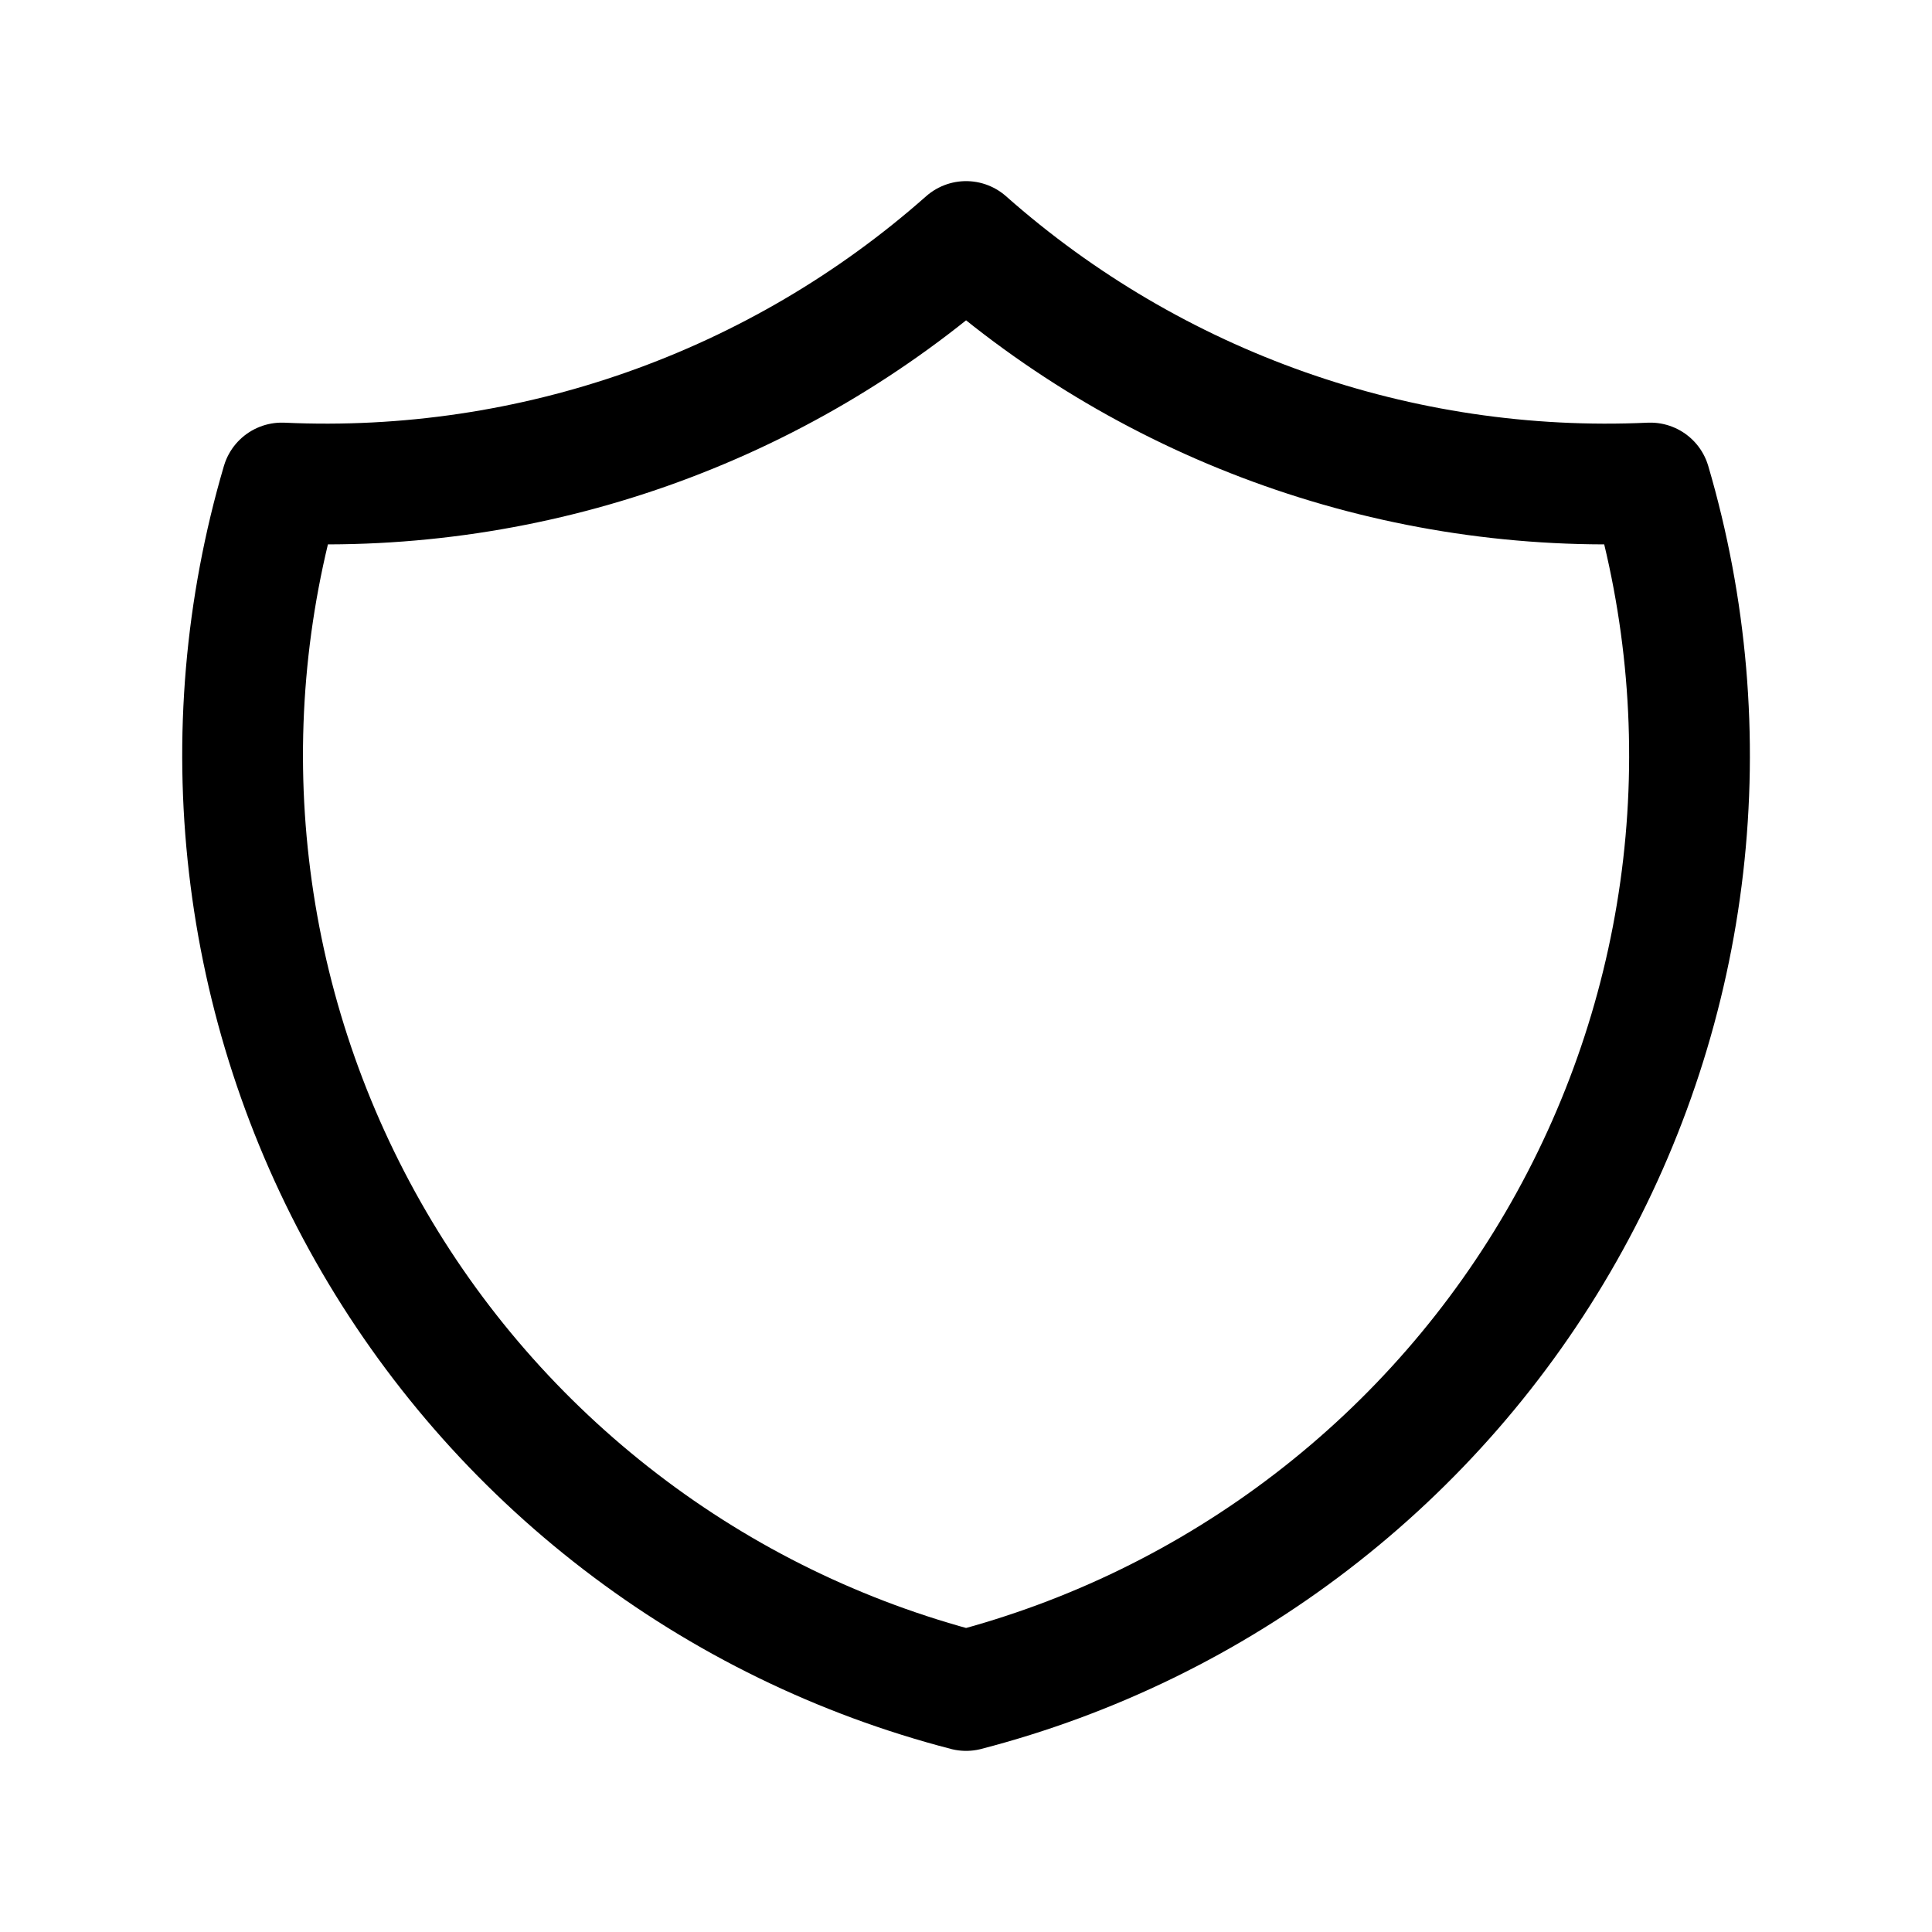 <svg width="24" height="24" viewBox="0 0 24 24" fill="none" xmlns="http://www.w3.org/2000/svg">
<path d="M12.001 3C14.337 5.067 17.385 6.143 20.501 6C20.954 7.543 21.093 9.161 20.909 10.759C20.725 12.357 20.221 13.901 19.428 15.3C18.635 16.7 17.569 17.925 16.293 18.904C15.017 19.884 13.558 20.596 12.001 21C10.444 20.596 8.984 19.884 7.708 18.904C6.432 17.925 5.366 16.7 4.573 15.3C3.78 13.901 3.277 12.357 3.093 10.759C2.908 9.161 3.047 7.543 3.501 6C6.616 6.143 9.665 5.067 12.001 3Z" stroke="black" stroke-width="1.5" stroke-linecap="round" stroke-linejoin="round"/>
</svg>
